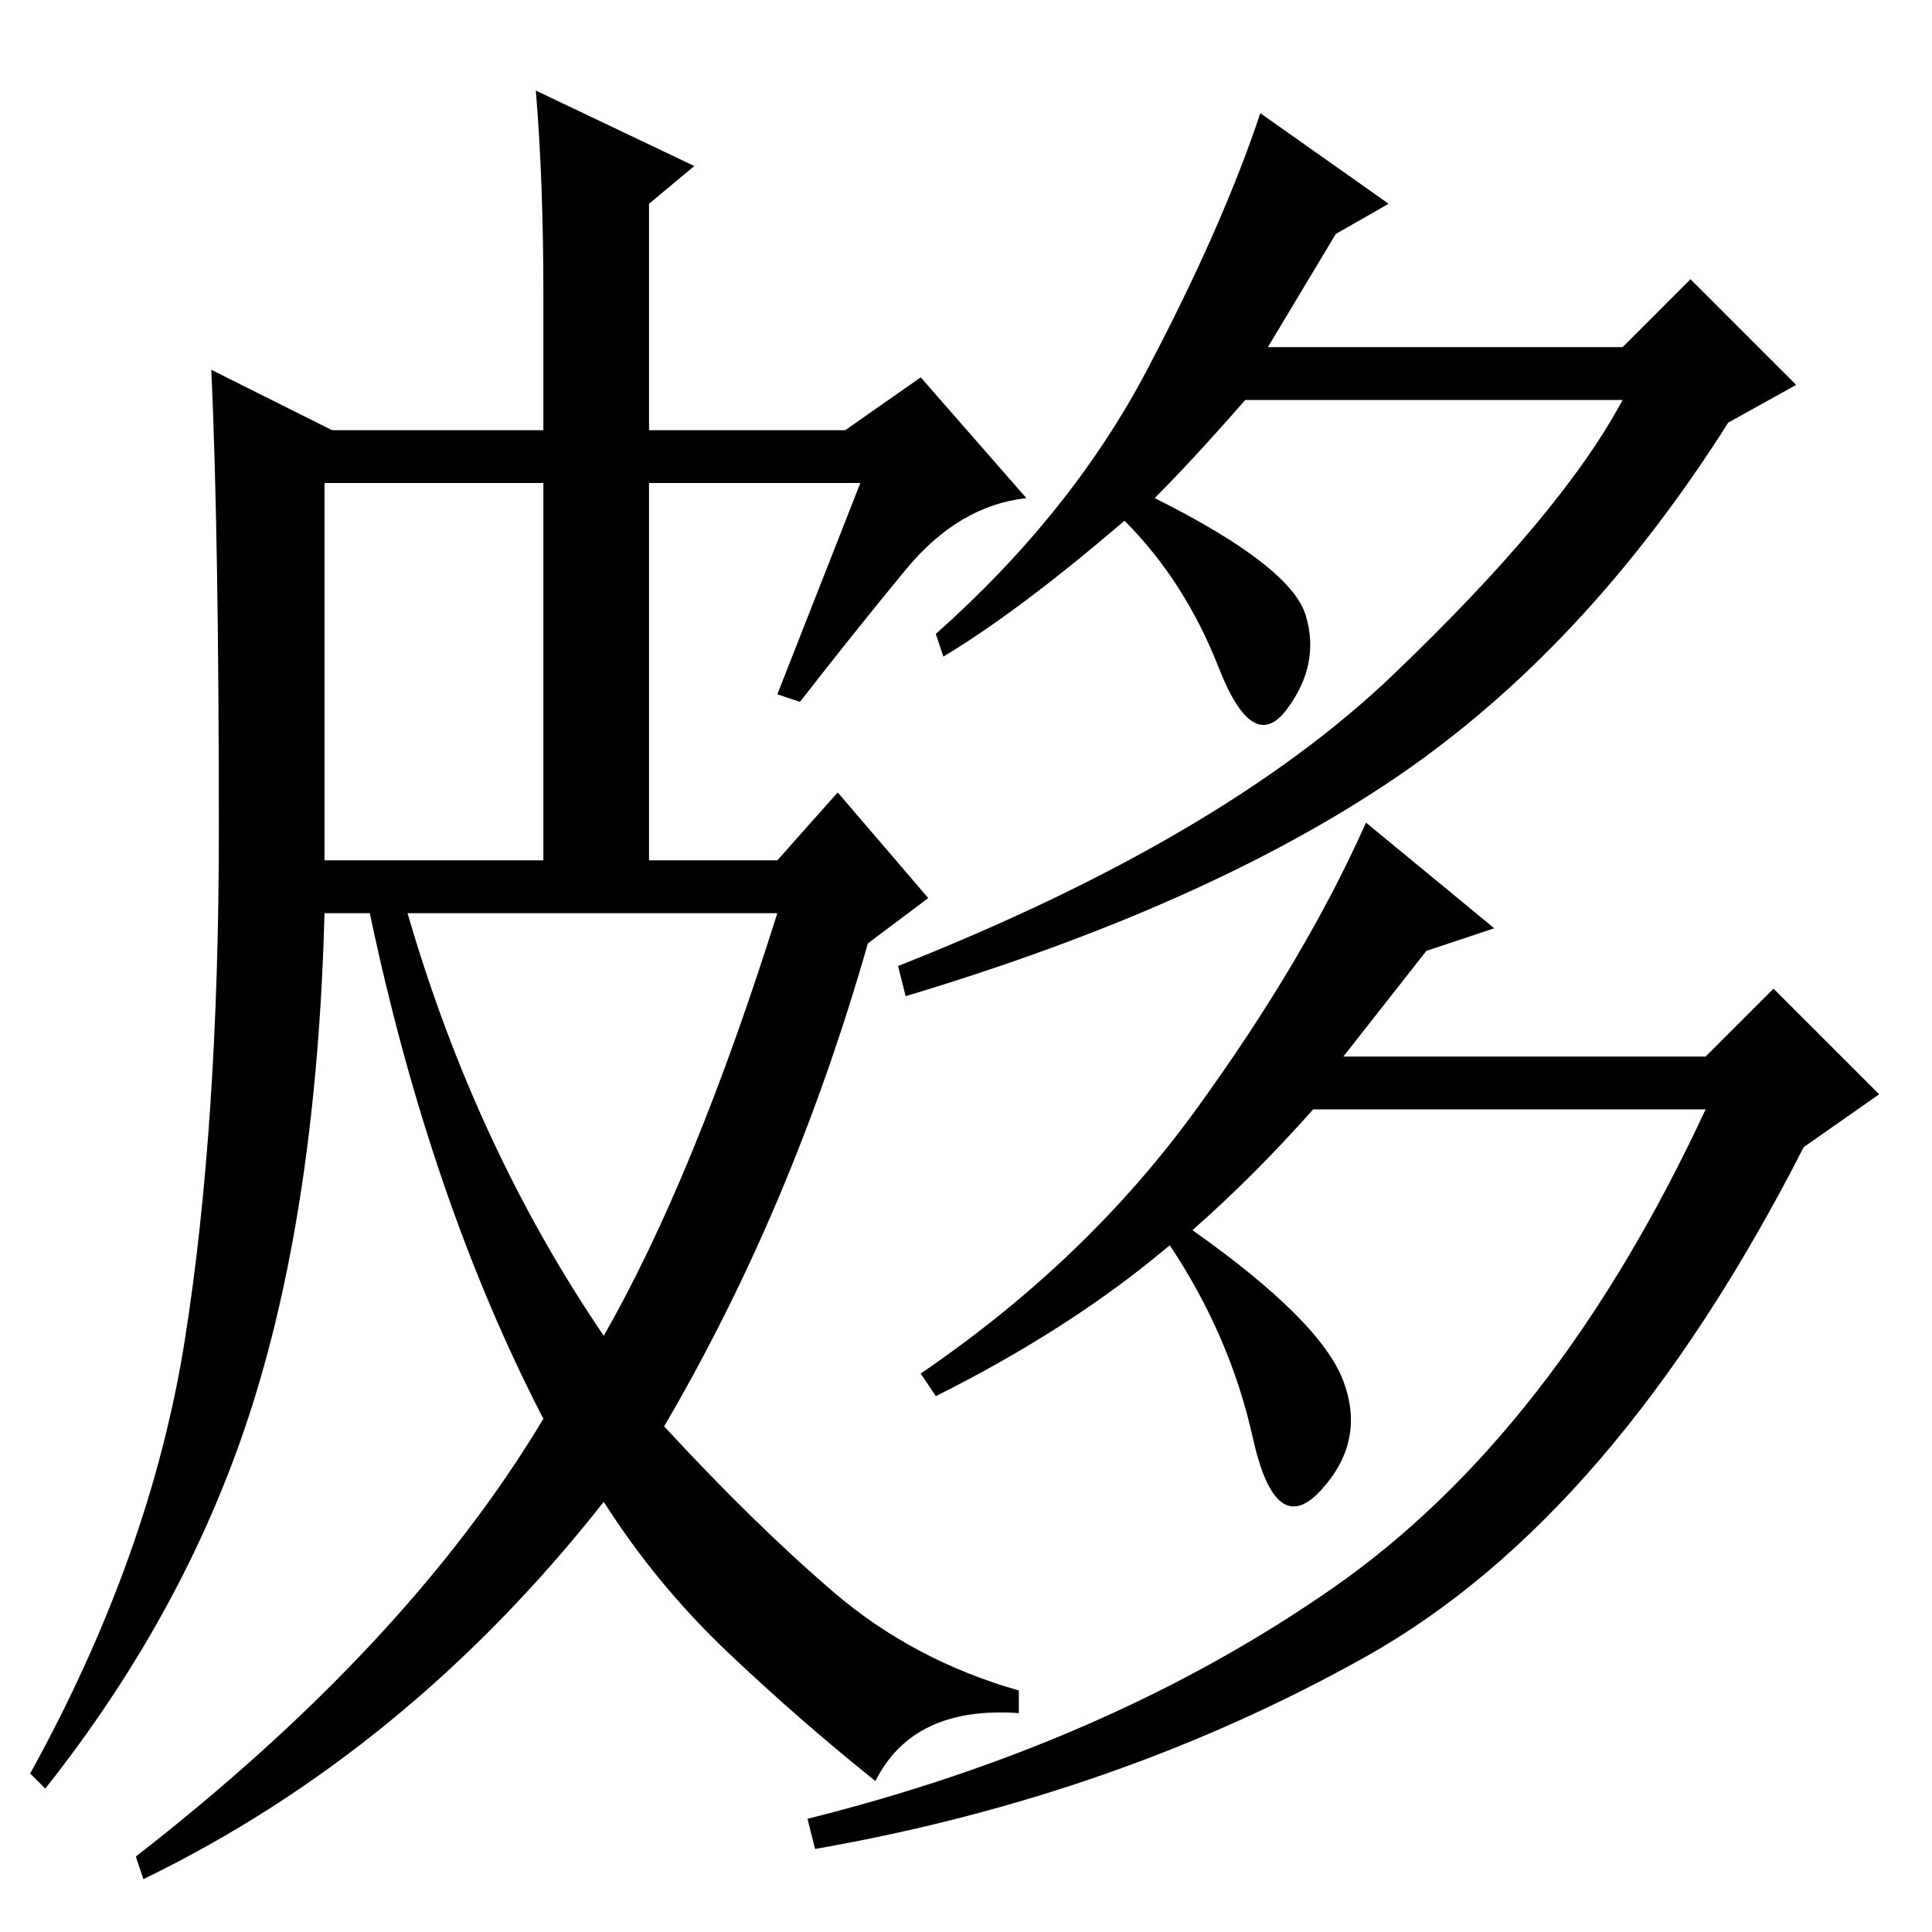 <?xml version="1.0" standalone="no"?>
<!DOCTYPE svg PUBLIC "-//W3C//DTD SVG 1.1//EN" "http://www.w3.org/Graphics/SVG/1.1/DTD/svg11.dtd" >
<svg xmlns="http://www.w3.org/2000/svg" xmlns:xlink="http://www.w3.org/1999/xlink" version="1.1" viewBox="0 -36 256 256">
  <g transform="matrix(1 0 0 -1 0 220)">
   <path fill="currentColor"
d="M173 174.5q2 -6.5 -2.5 -12.5t-9 5.5t-12.5 19.5q-14 -12 -24 -18l-1 3q18 16 28 35t15 34l17 -12l-7 -4l-9 -15h47l9 9l14 -14l-9 -5q-19 -30 -44 -47t-65 -29l-1 4q43 17 65.5 38.5t30.5 36.5h-50q-7 -8 -12 -13q18 -9 20 -15.5zM158 93q17 -12 20 -20t-3 -14.5t-9 7
t-11 25.5q-13 -11 -31 -20l-2 3q22 15 36.5 35t22.5 38l17 -14l-9 -3l-11 -14h48l9 9l14 -14l-10 -7q-25 -49 -58 -67.5t-73 -25.5l-1 4q40 10 69.5 30.5t49.5 63.5h-52q-8 -9 -16 -16zM80 79q12 21 23 56h-49q9 -31 26 -56zM120 180.5q-7 -8.5 -14 -17.5l-3 1l11 28h-28
v-50h17l8 9l12 -14l-8 -6q-10 -35 -27 -64q12 -13 22.5 -22t24.5 -13v-3q-14 1 -19 -9q-10 8 -19.5 17t-16.5 20q-26 -33 -61 -50l-1 3q36 28 54 58q-15 29 -23 67h-6q-1 -38 -9.5 -65t-27.5 -51l-2 2q16 29 20.5 57.5t4.5 67.5t-1 61l16 -8h28v18q0 15 -1 27l21 -10l-6 -5
v-30h26l10 7l14 -16q-9 -1 -16 -9.5zM43 142h29v50h-29v-50z" />
  </g>

</svg>
